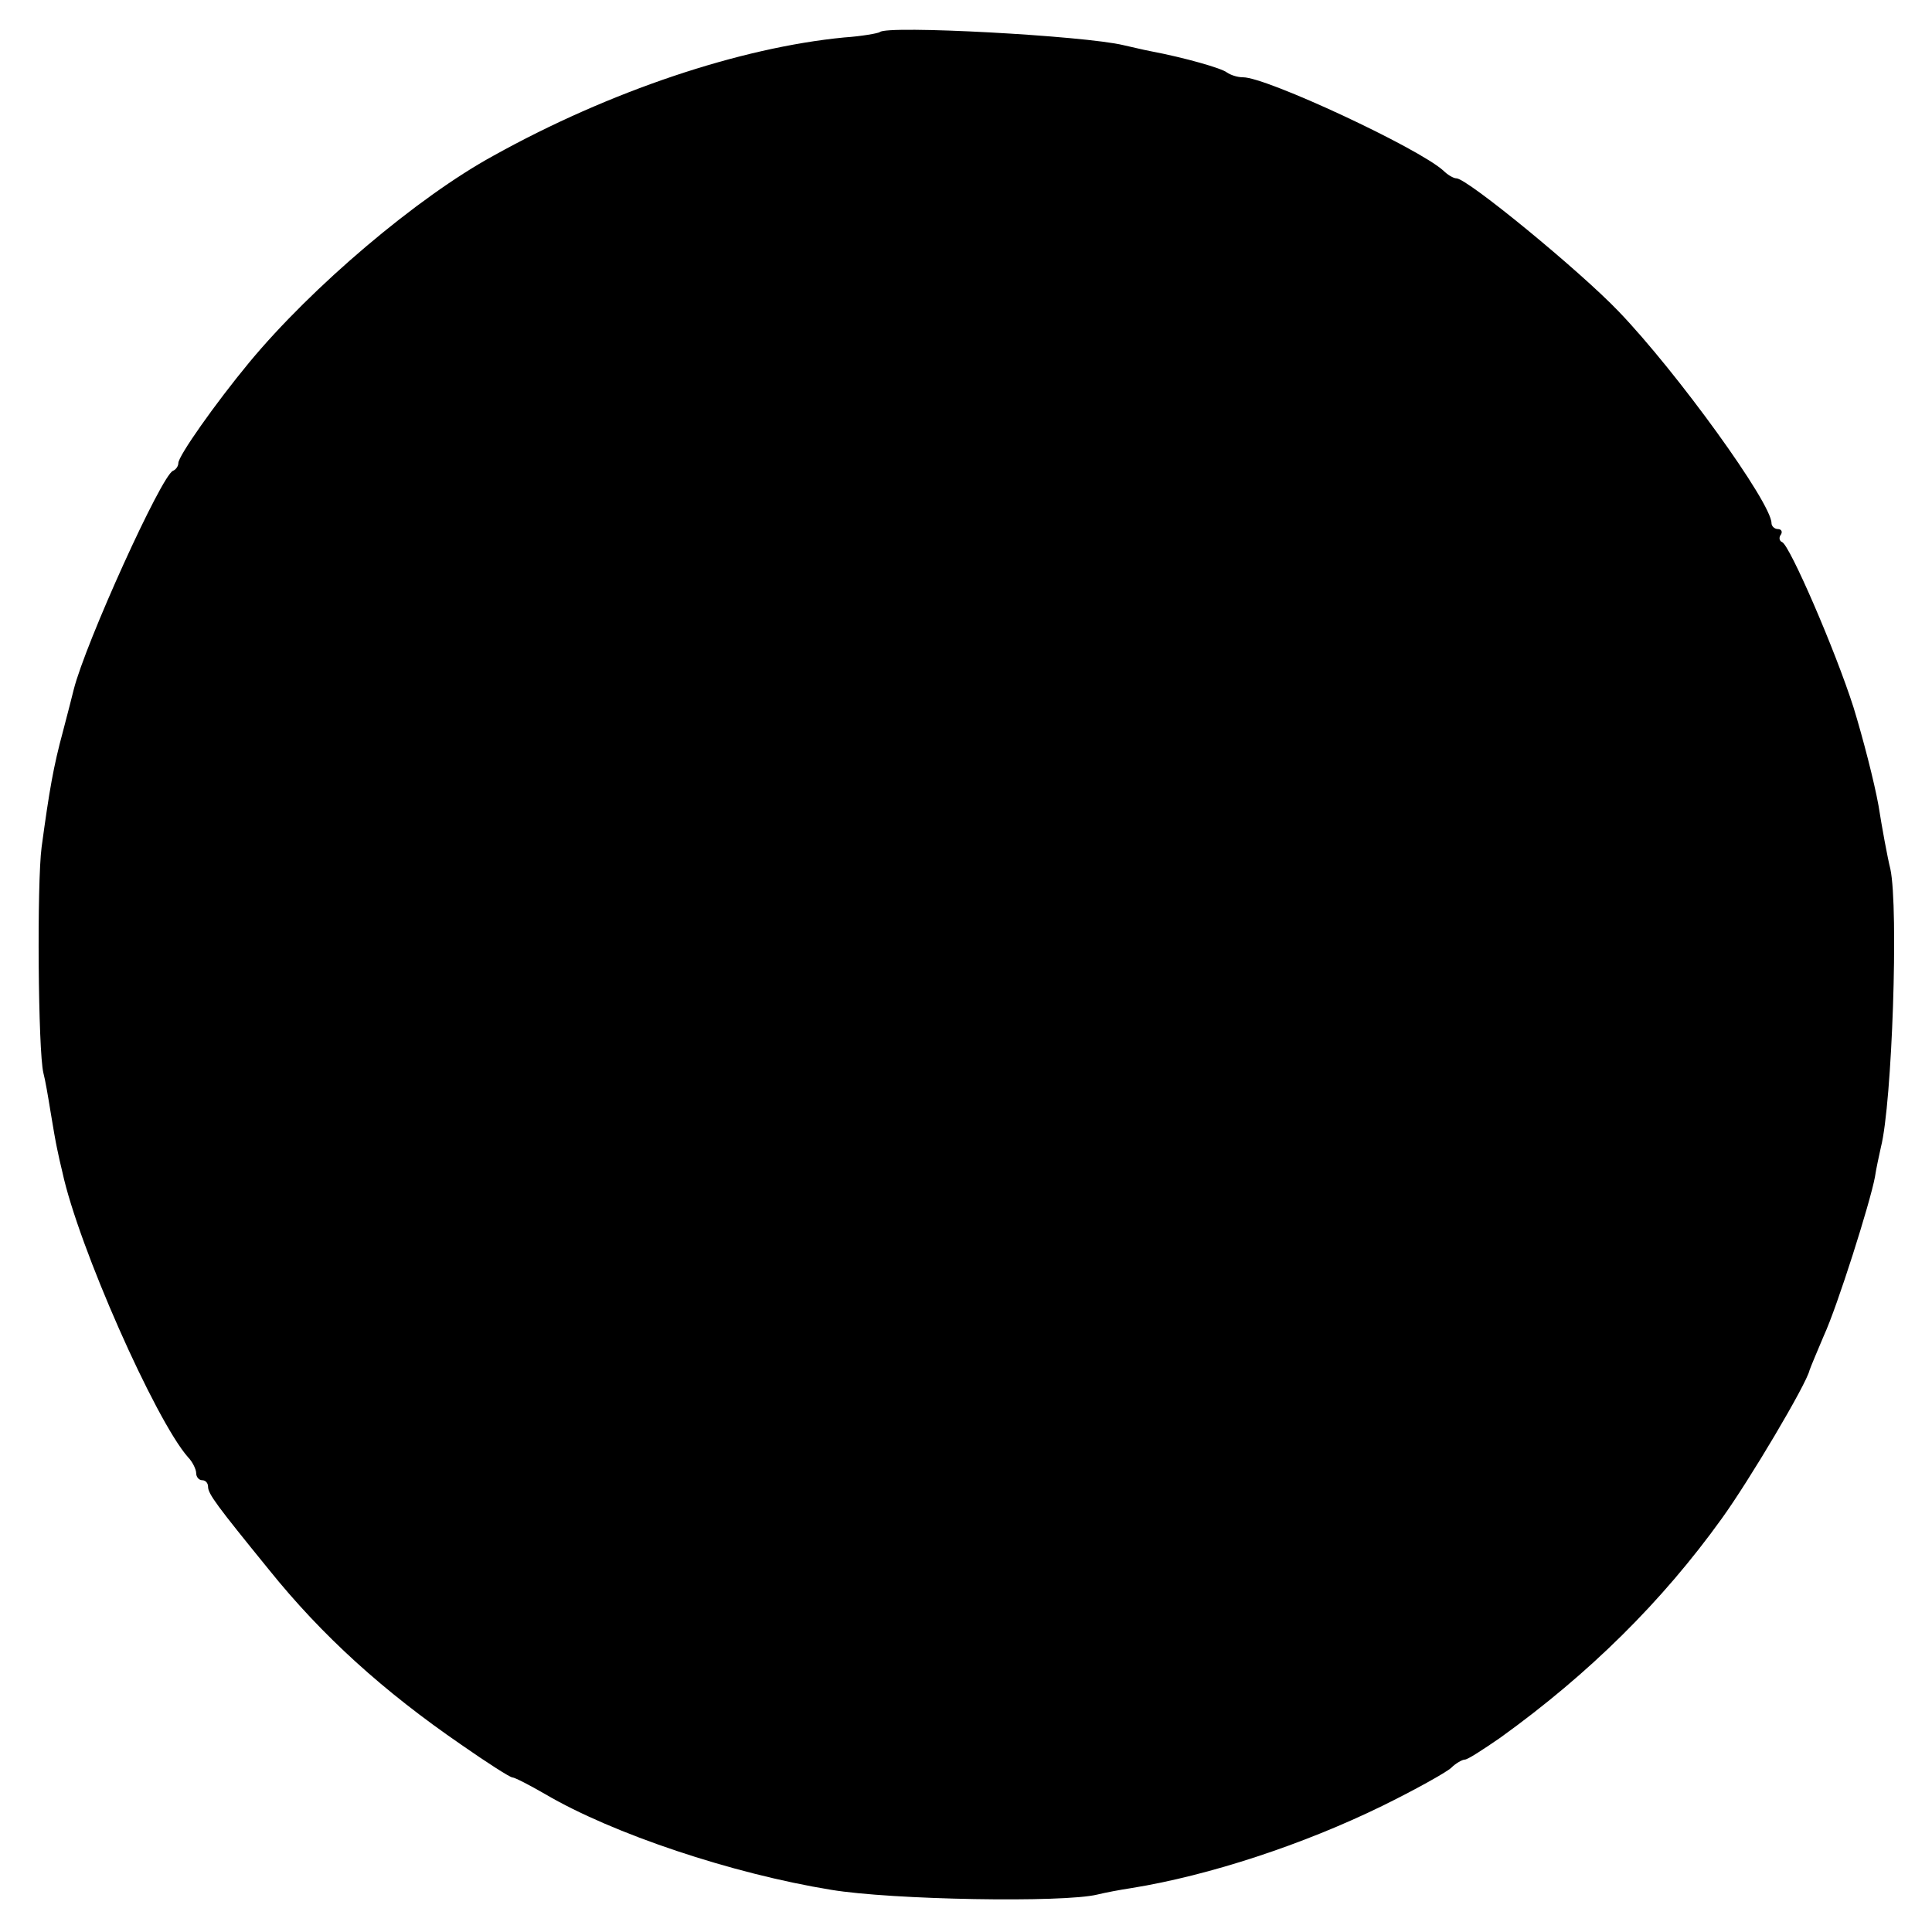 <?xml version="1.0" standalone="no"?>
<!DOCTYPE svg PUBLIC "-//W3C//DTD SVG 20010904//EN"
 "http://www.w3.org/TR/2001/REC-SVG-20010904/DTD/svg10.dtd">
<svg version="1.0" xmlns="http://www.w3.org/2000/svg"
 width="325pt" height="325pt" viewBox="0 0 325 325"
 preserveAspectRatio="xMidYMid meet">
<g transform="translate(0,325) scale(0.1,-0.1)"
fill="#000000" stroke="none">
<path d="M1480 3196 c-3 -2 -30 -7 -60 -9 -175 -17 -394 -90 -590 -199 -128
-70 -305 -220 -411 -348 -57 -69 -119 -157 -119 -169 0 -5 -4 -11 -9 -13 -19
-7 -147 -289 -167 -368 -2 -8 -10 -40 -18 -70 -16 -59 -23 -99 -36 -195 -8
-60 -6 -343 3 -380 3 -11 8 -40 12 -65 4 -25 9 -53 11 -62 2 -10 6 -28 9 -40
27 -125 156 -416 211 -479 8 -8 14 -21 14 -27 0 -7 5 -12 10 -12 6 0 10 -5 10
-11 0 -12 15 -32 102 -139 90 -112 193 -205 324 -295 43 -30 82 -55 86 -55 4
0 29 -13 55 -28 114 -67 315 -134 481 -161 102 -17 391 -22 448 -8 12 3 38 8
58 11 130 21 288 73 421 138 55 27 107 56 116 64 8 8 19 14 23 14 5 0 31 17
60 37 150 108 272 229 372 368 47 65 143 227 148 250 2 6 13 32 24 58 23 50
78 224 86 267 2 14 7 36 10 50 19 74 30 402 16 468 -5 20 -14 69 -20 107 -7
39 -26 113 -42 165 -31 97 -107 272 -120 278 -5 2 -6 8 -2 13 3 5 0 9 -5 9 -6
0 -11 5 -11 10 0 34 -159 254 -257 356 -66 69 -255 224 -273 224 -5 0 -15 6
-22 13 -42 38 -297 157 -337 157 -10 0 -21 4 -27 8 -8 7 -71 25 -129 36 -11 2
-31 7 -45 10 -66 16 -399 34 -410 22z"/>
</g>
</svg>
